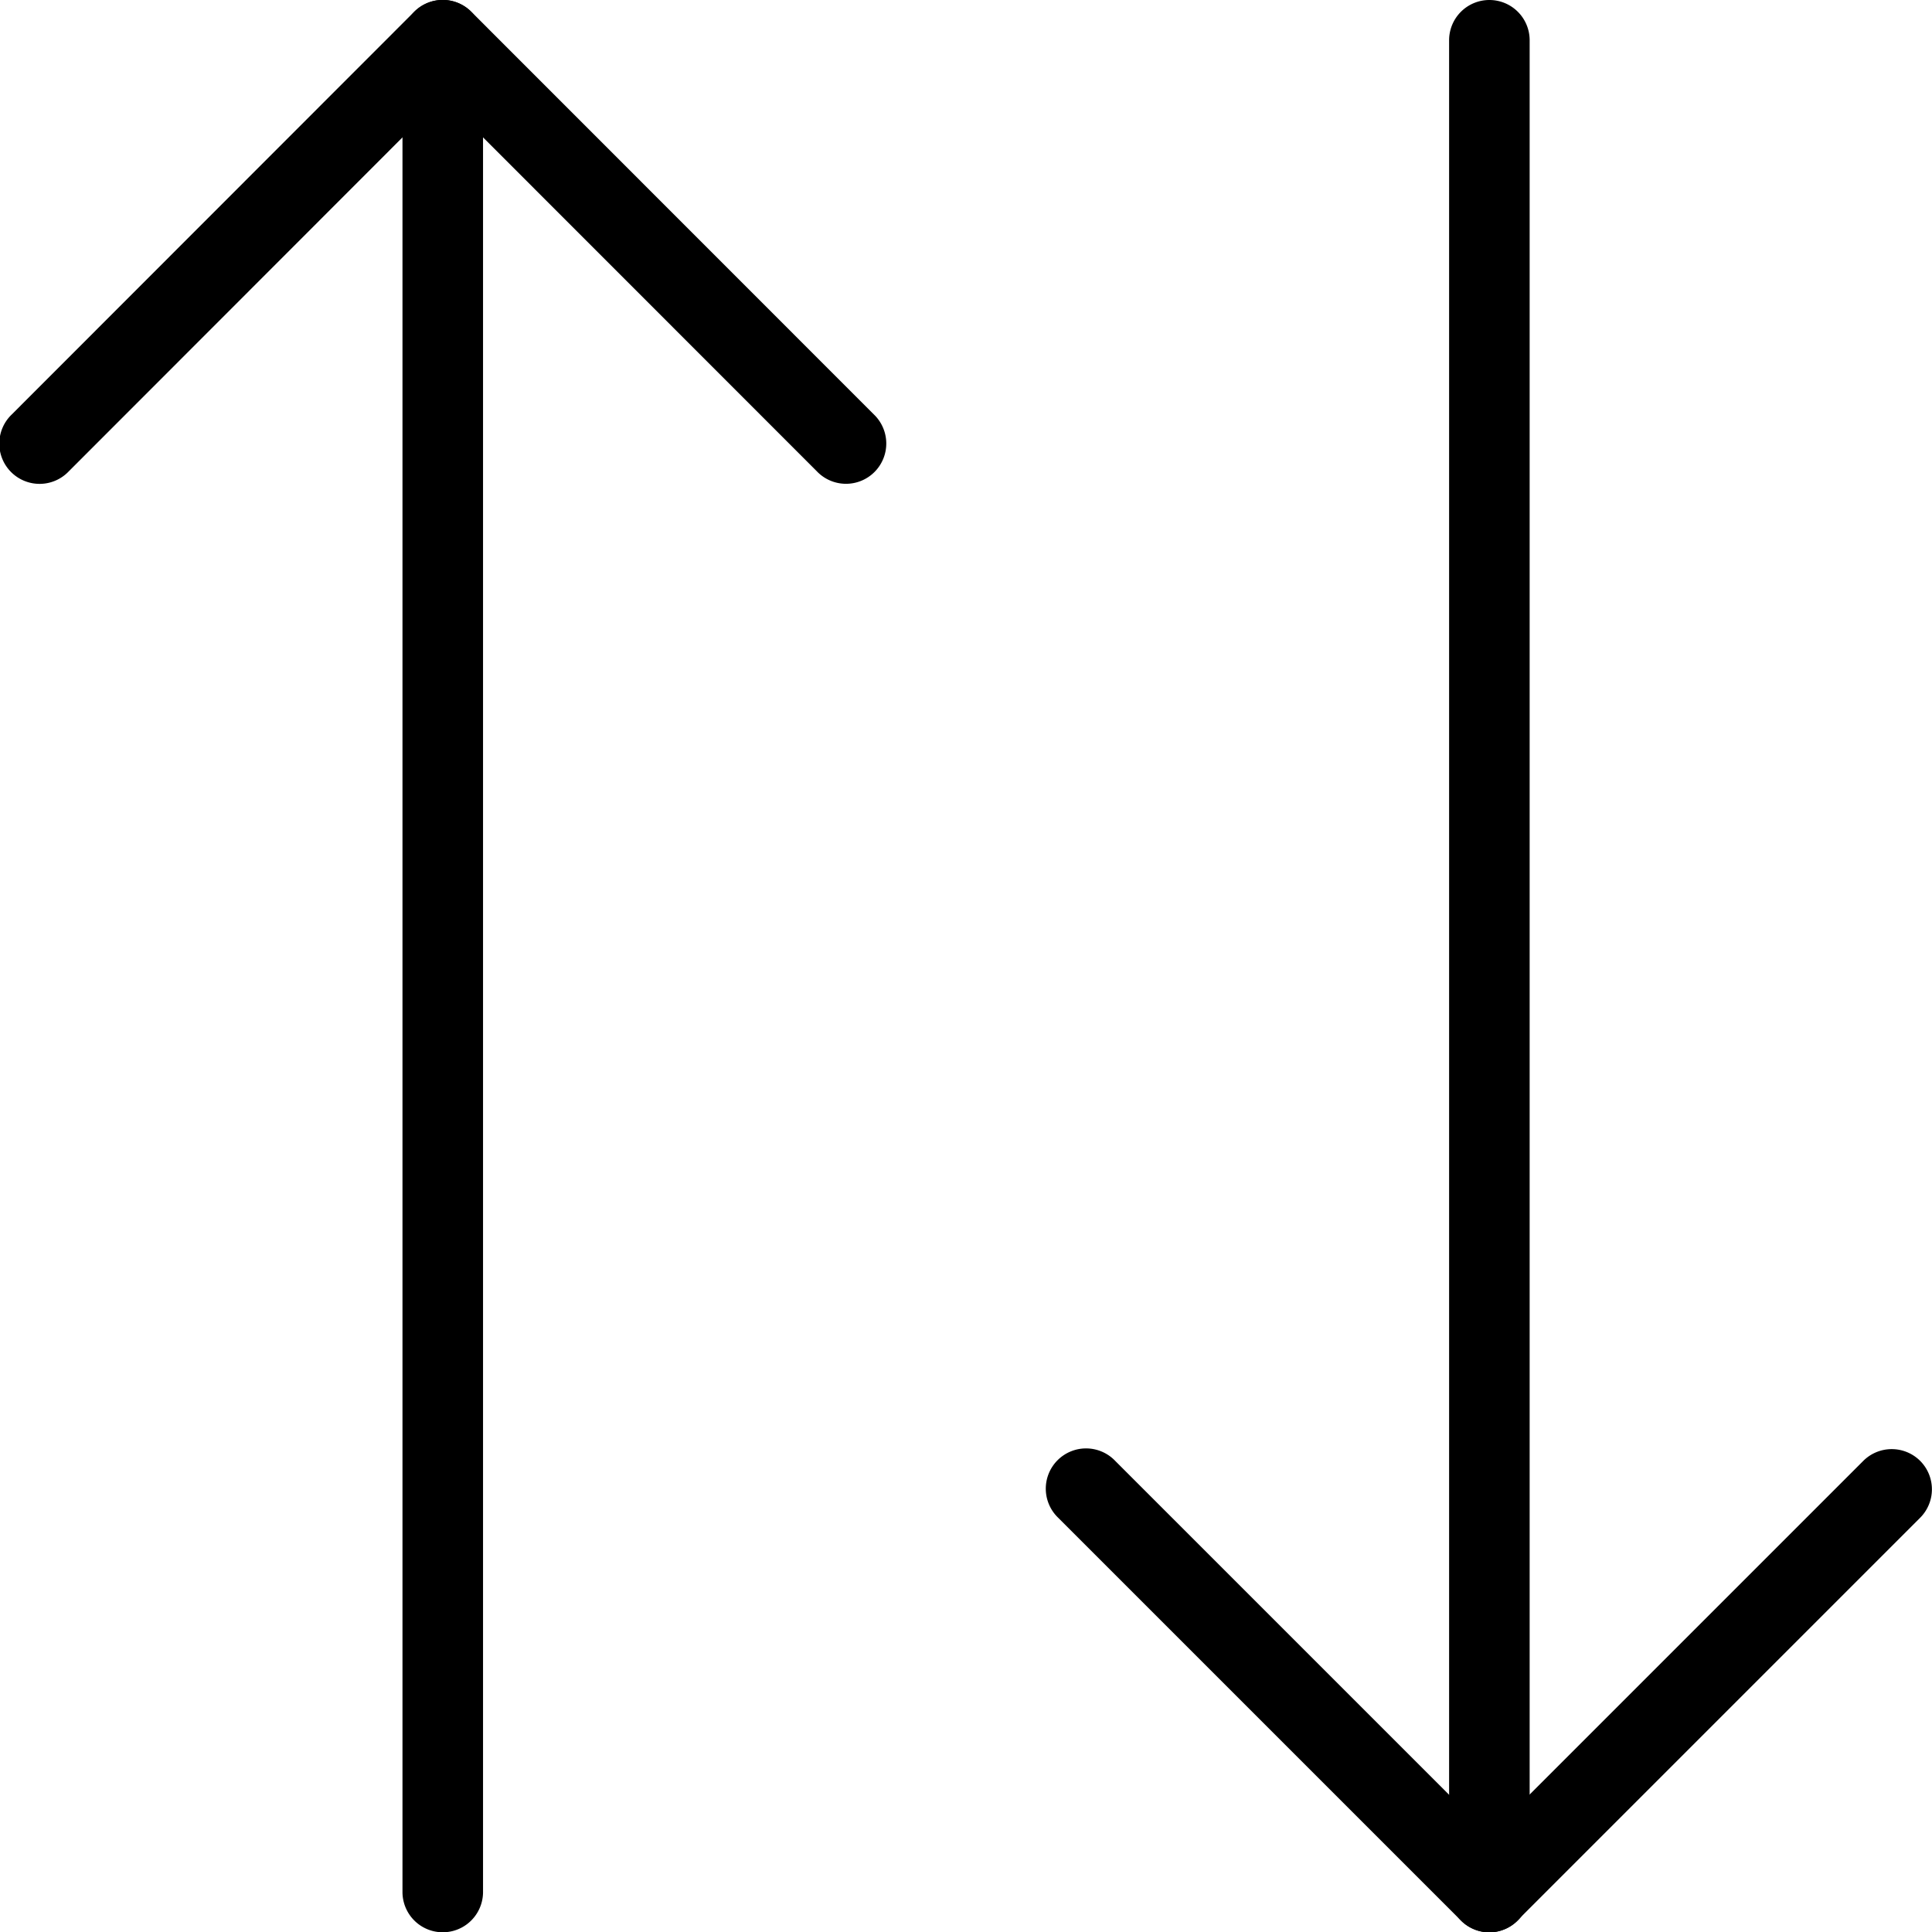 <svg xmlns="http://www.w3.org/2000/svg" width="13.911" height="13.913" viewBox="0 0 13.911 13.913">
  <g id="sort-by" transform="translate(-0.027)">
    <g id="Group_37997" data-name="Group 37997" transform="translate(2.925)">
      <g id="Group_37996" data-name="Group 37996">
        <path id="Path_36967" data-name="Path 36967" d="M106.967,0a.29.29,0,0,0-.29.29V13.623a.29.29,0,0,0,.58,0V.29A.29.29,0,0,0,106.967,0Z" transform="translate(-106.677)"/>
      </g>
    </g>
    <g id="Group_37999" data-name="Group 37999" transform="translate(0.027 0)">
      <g id="Group_37998" data-name="Group 37998">
        <path id="Path_36968" data-name="Path 36968" d="M6.319,3,3.42.1a.29.29,0,0,0-.41,0L.112,3a.29.29,0,1,0,.41.41L3.215.715,5.908,3.409A.29.29,0,1,0,6.319,3Z" transform="translate(-0.027 -0.016)"/>
      </g>
    </g>
    <g id="Group_38001" data-name="Group 38001" transform="translate(10.461)">
      <g id="Group_38000" data-name="Group 38000">
        <path id="Path_36969" data-name="Path 36969" d="M384.3,0a.29.29,0,0,0-.29.29V13.623a.29.29,0,0,0,.58,0V.29A.29.29,0,0,0,384.3,0Z" transform="translate(-384.01)"/>
      </g>
    </g>
    <g id="Group_38003" data-name="Group 38003" transform="translate(7.562 10.435)">
      <g id="Group_38002" data-name="Group 38002">
        <path id="Path_36970" data-name="Path 36970" d="M283.628,384.1a.29.29,0,0,0-.41,0l-2.693,2.693-2.693-2.693a.29.29,0,1,0-.41.41l2.9,2.9a.291.291,0,0,0,.205.085.286.286,0,0,0,.2-.085l2.9-2.9A.29.29,0,0,0,283.628,384.1Z" transform="translate(-277.337 -384.016)"/>
      </g>
    </g>
  </g>
</svg>
